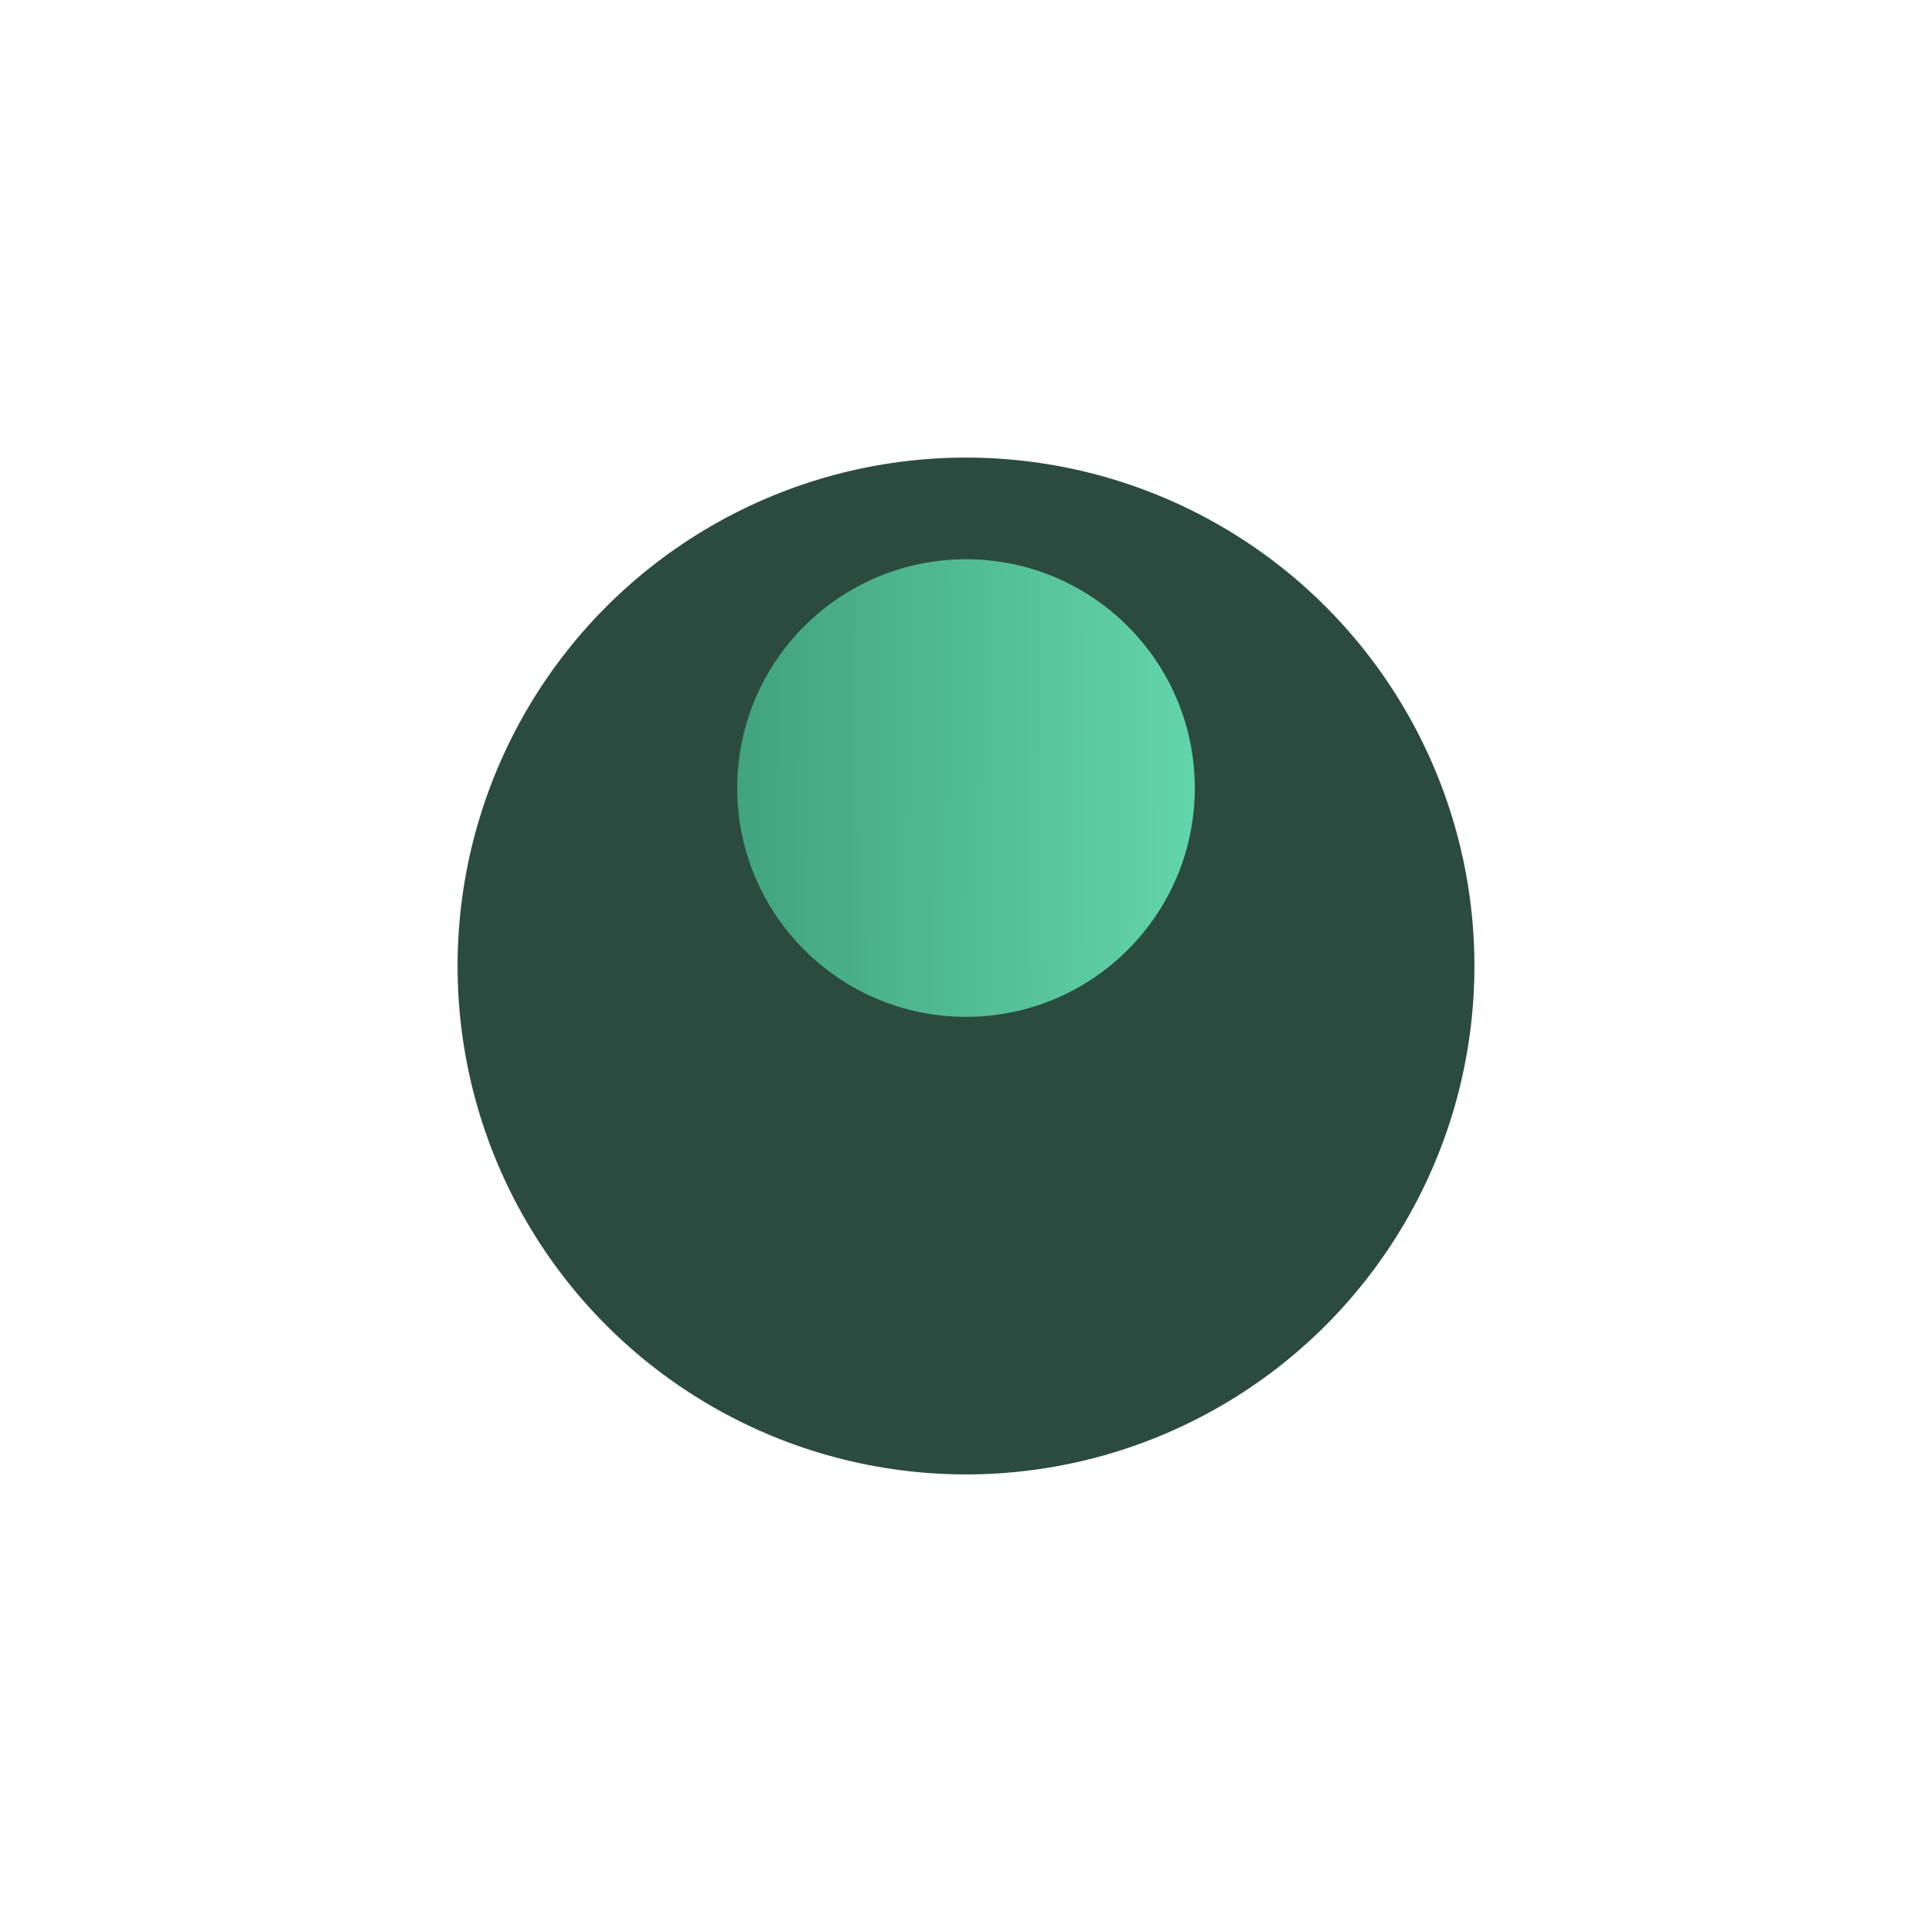 <svg width="76" height="76" viewBox="0 0 76 76" fill="none" xmlns="http://www.w3.org/2000/svg">
<g filter="url(#filter0_d_289_7980)">
<circle cx="38" cy="31" r="20" fill="#2C4B40"/>
</g>
<g filter="url(#filter1_d_289_7980)">
<circle cx="38" cy="31" r="9" fill="url(#paint0_linear_289_7980)"/>
</g>
<defs>
<filter id="filter0_d_289_7980" x="0" y="0" width="76" height="76" filterUnits="userSpaceOnUse" color-interpolation-filters="sRGB">
<feFlood flood-opacity="0" result="BackgroundImageFix"/>
<feColorMatrix in="SourceAlpha" type="matrix" values="0 0 0 0 0 0 0 0 0 0 0 0 0 0 0 0 0 0 127 0" result="hardAlpha"/>
<feOffset dy="7"/>
<feGaussianBlur stdDeviation="9"/>
<feComposite in2="hardAlpha" operator="out"/>
<feColorMatrix type="matrix" values="0 0 0 0 0.176 0 0 0 0 0.451 0 0 0 0 0.353 0 0 0 0.25 0"/>
<feBlend mode="normal" in2="BackgroundImageFix" result="effect1_dropShadow_289_7980"/>
<feBlend mode="normal" in="SourceGraphic" in2="effect1_dropShadow_289_7980" result="shape"/>
</filter>
<filter id="filter1_d_289_7980" x="18" y="11" width="40" height="40" filterUnits="userSpaceOnUse" color-interpolation-filters="sRGB">
<feFlood flood-opacity="0" result="BackgroundImageFix"/>
<feColorMatrix in="SourceAlpha" type="matrix" values="0 0 0 0 0 0 0 0 0 0 0 0 0 0 0 0 0 0 127 0" result="hardAlpha"/>
<feOffset/>
<feGaussianBlur stdDeviation="5.5"/>
<feComposite in2="hardAlpha" operator="out"/>
<feColorMatrix type="matrix" values="0 0 0 0 0.176 0 0 0 0 0.451 0 0 0 0 0.353 0 0 0 0.6 0"/>
<feBlend mode="normal" in2="BackgroundImageFix" result="effect1_dropShadow_289_7980"/>
<feBlend mode="normal" in="SourceGraphic" in2="effect1_dropShadow_289_7980" result="shape"/>
</filter>
<linearGradient id="paint0_linear_289_7980" x1="29" y1="29.2" x2="47.176" y2="29.334" gradientUnits="userSpaceOnUse">
<stop stop-color="#41A380"/>
<stop offset="1" stop-color="#63D5AC"/>
</linearGradient>
</defs>
</svg>
